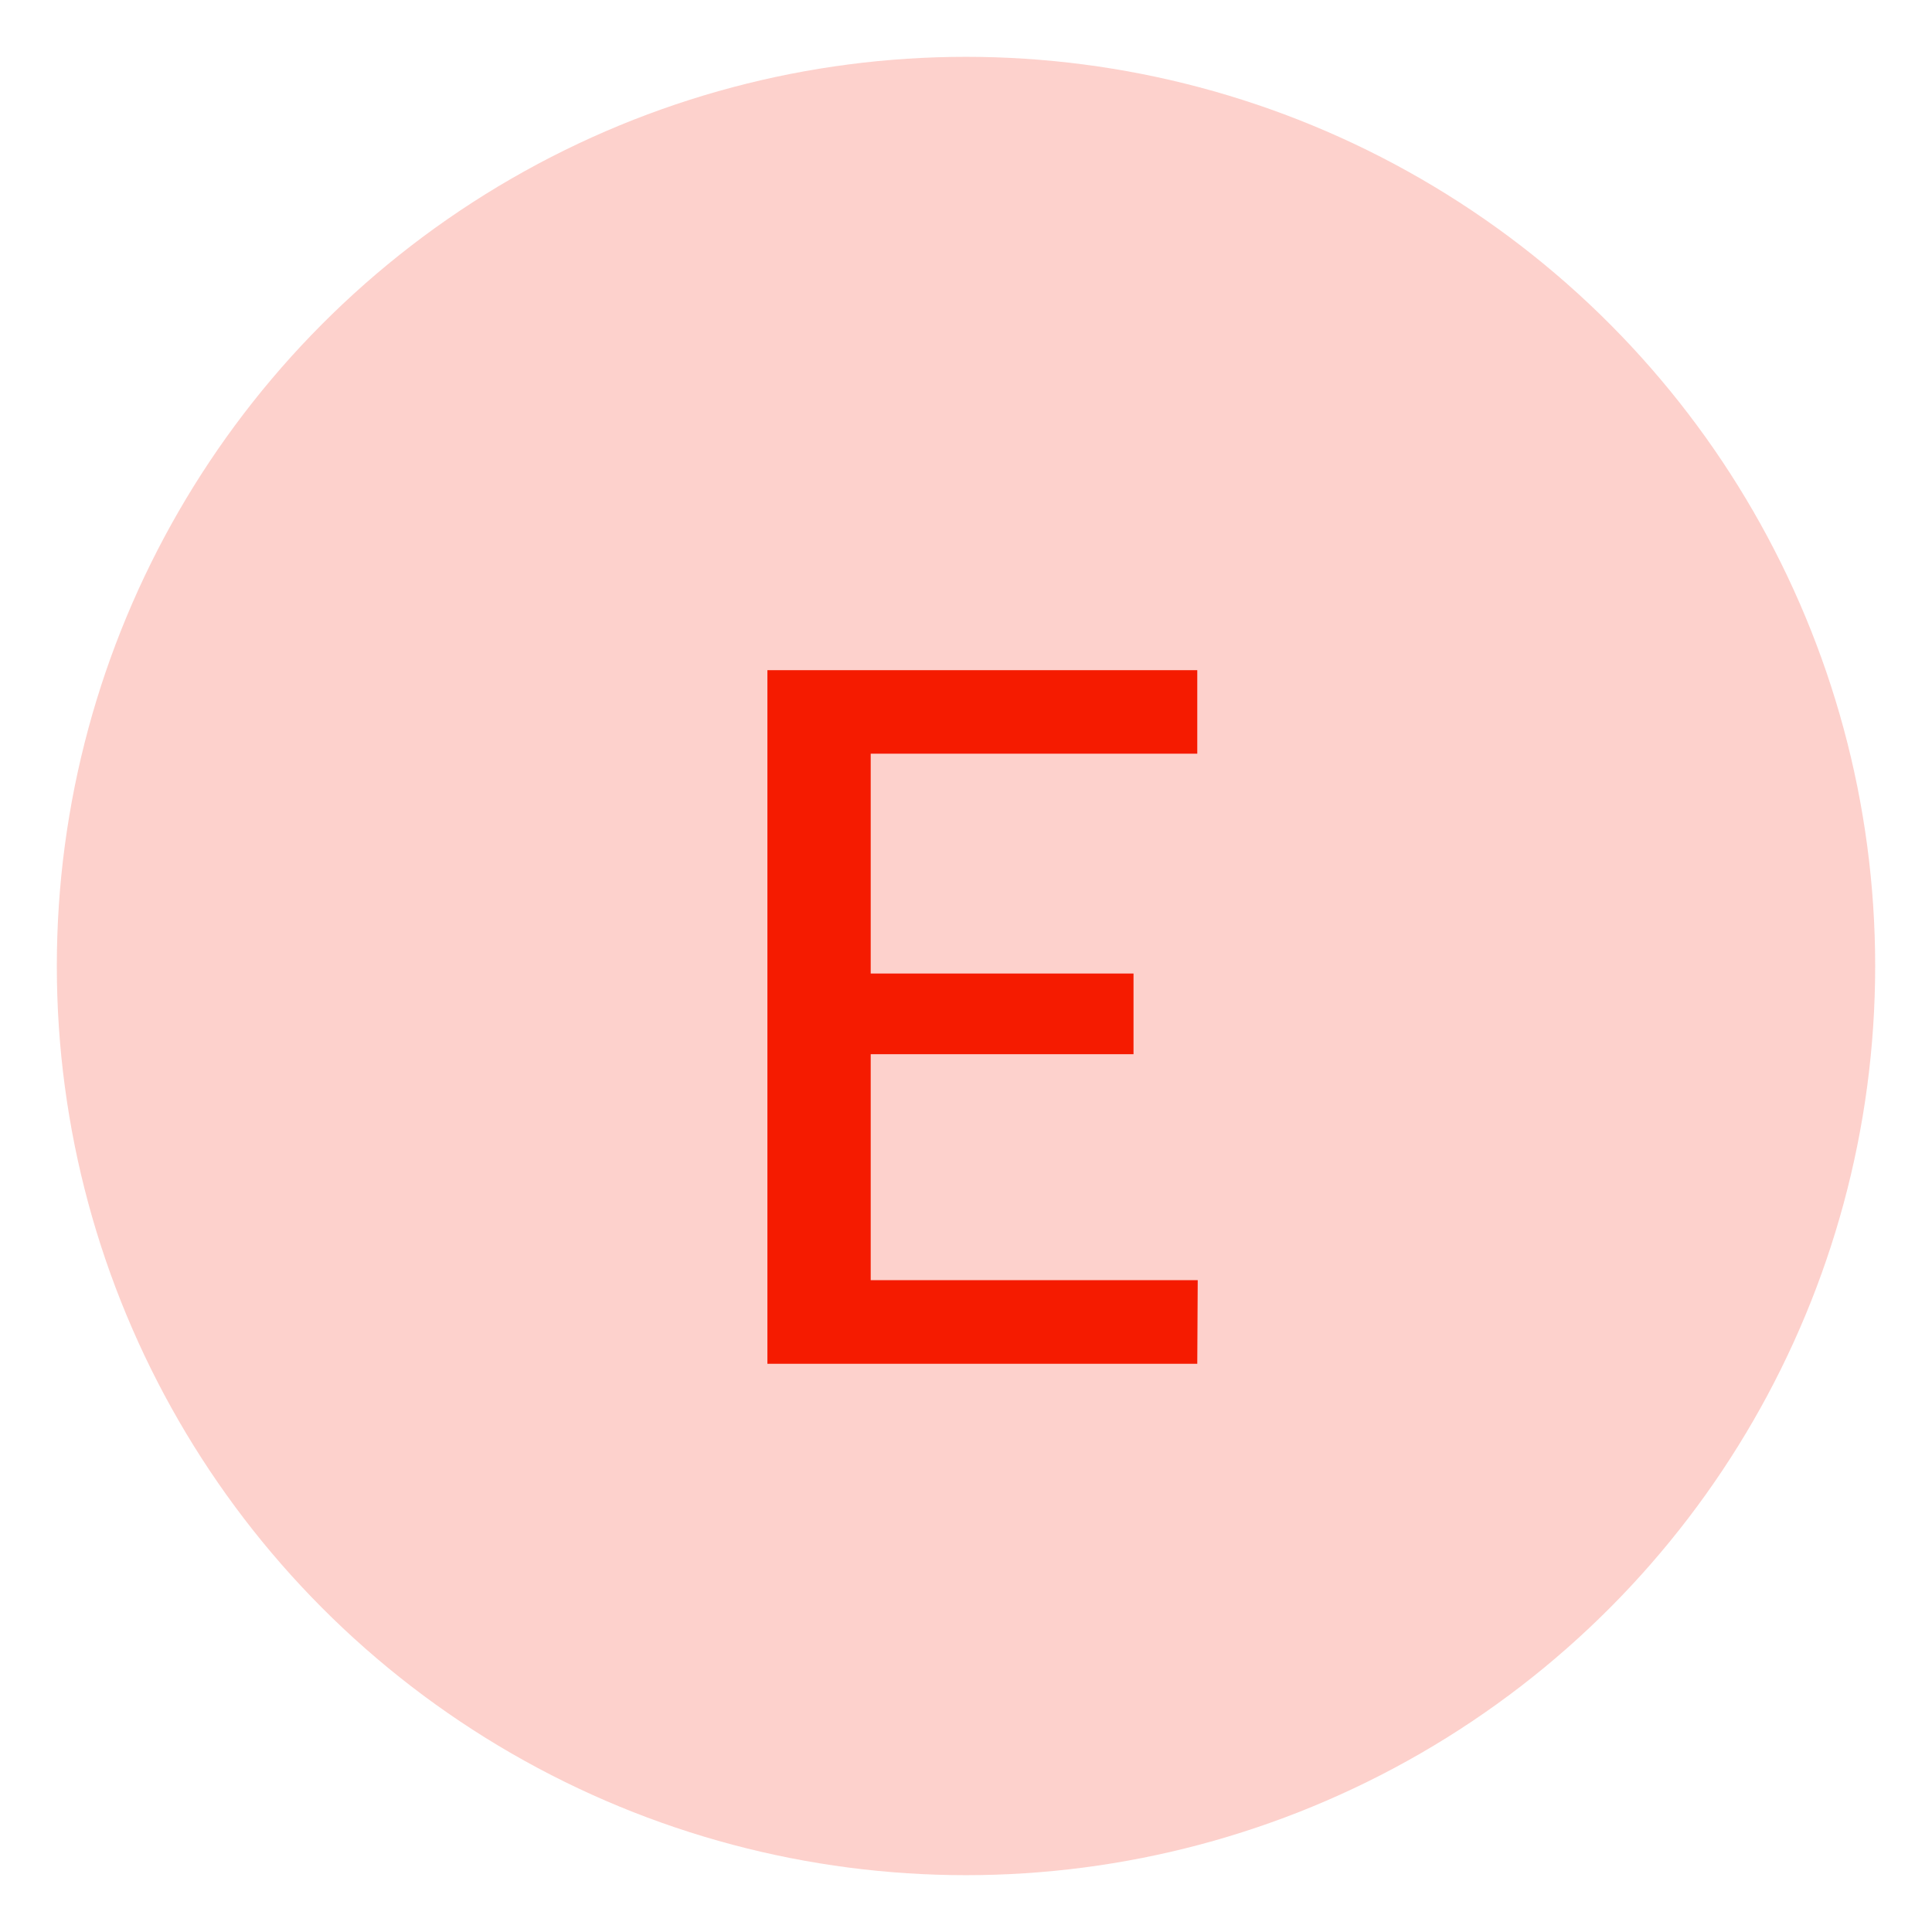 <svg width="34" height="34" viewBox="0 0 34 34" fill="none" xmlns="http://www.w3.org/2000/svg">
<circle cx="17" cy="17" r="16" fill="#F51B00" fill-opacity="0.2"/>
<path d="M21.078 22.529L21.07 24H13.505V11.794H21.07V13.264H15.323V17.132H19.948V18.552H15.323V22.529H21.078Z" fill="#F51B00"/>
</svg>
